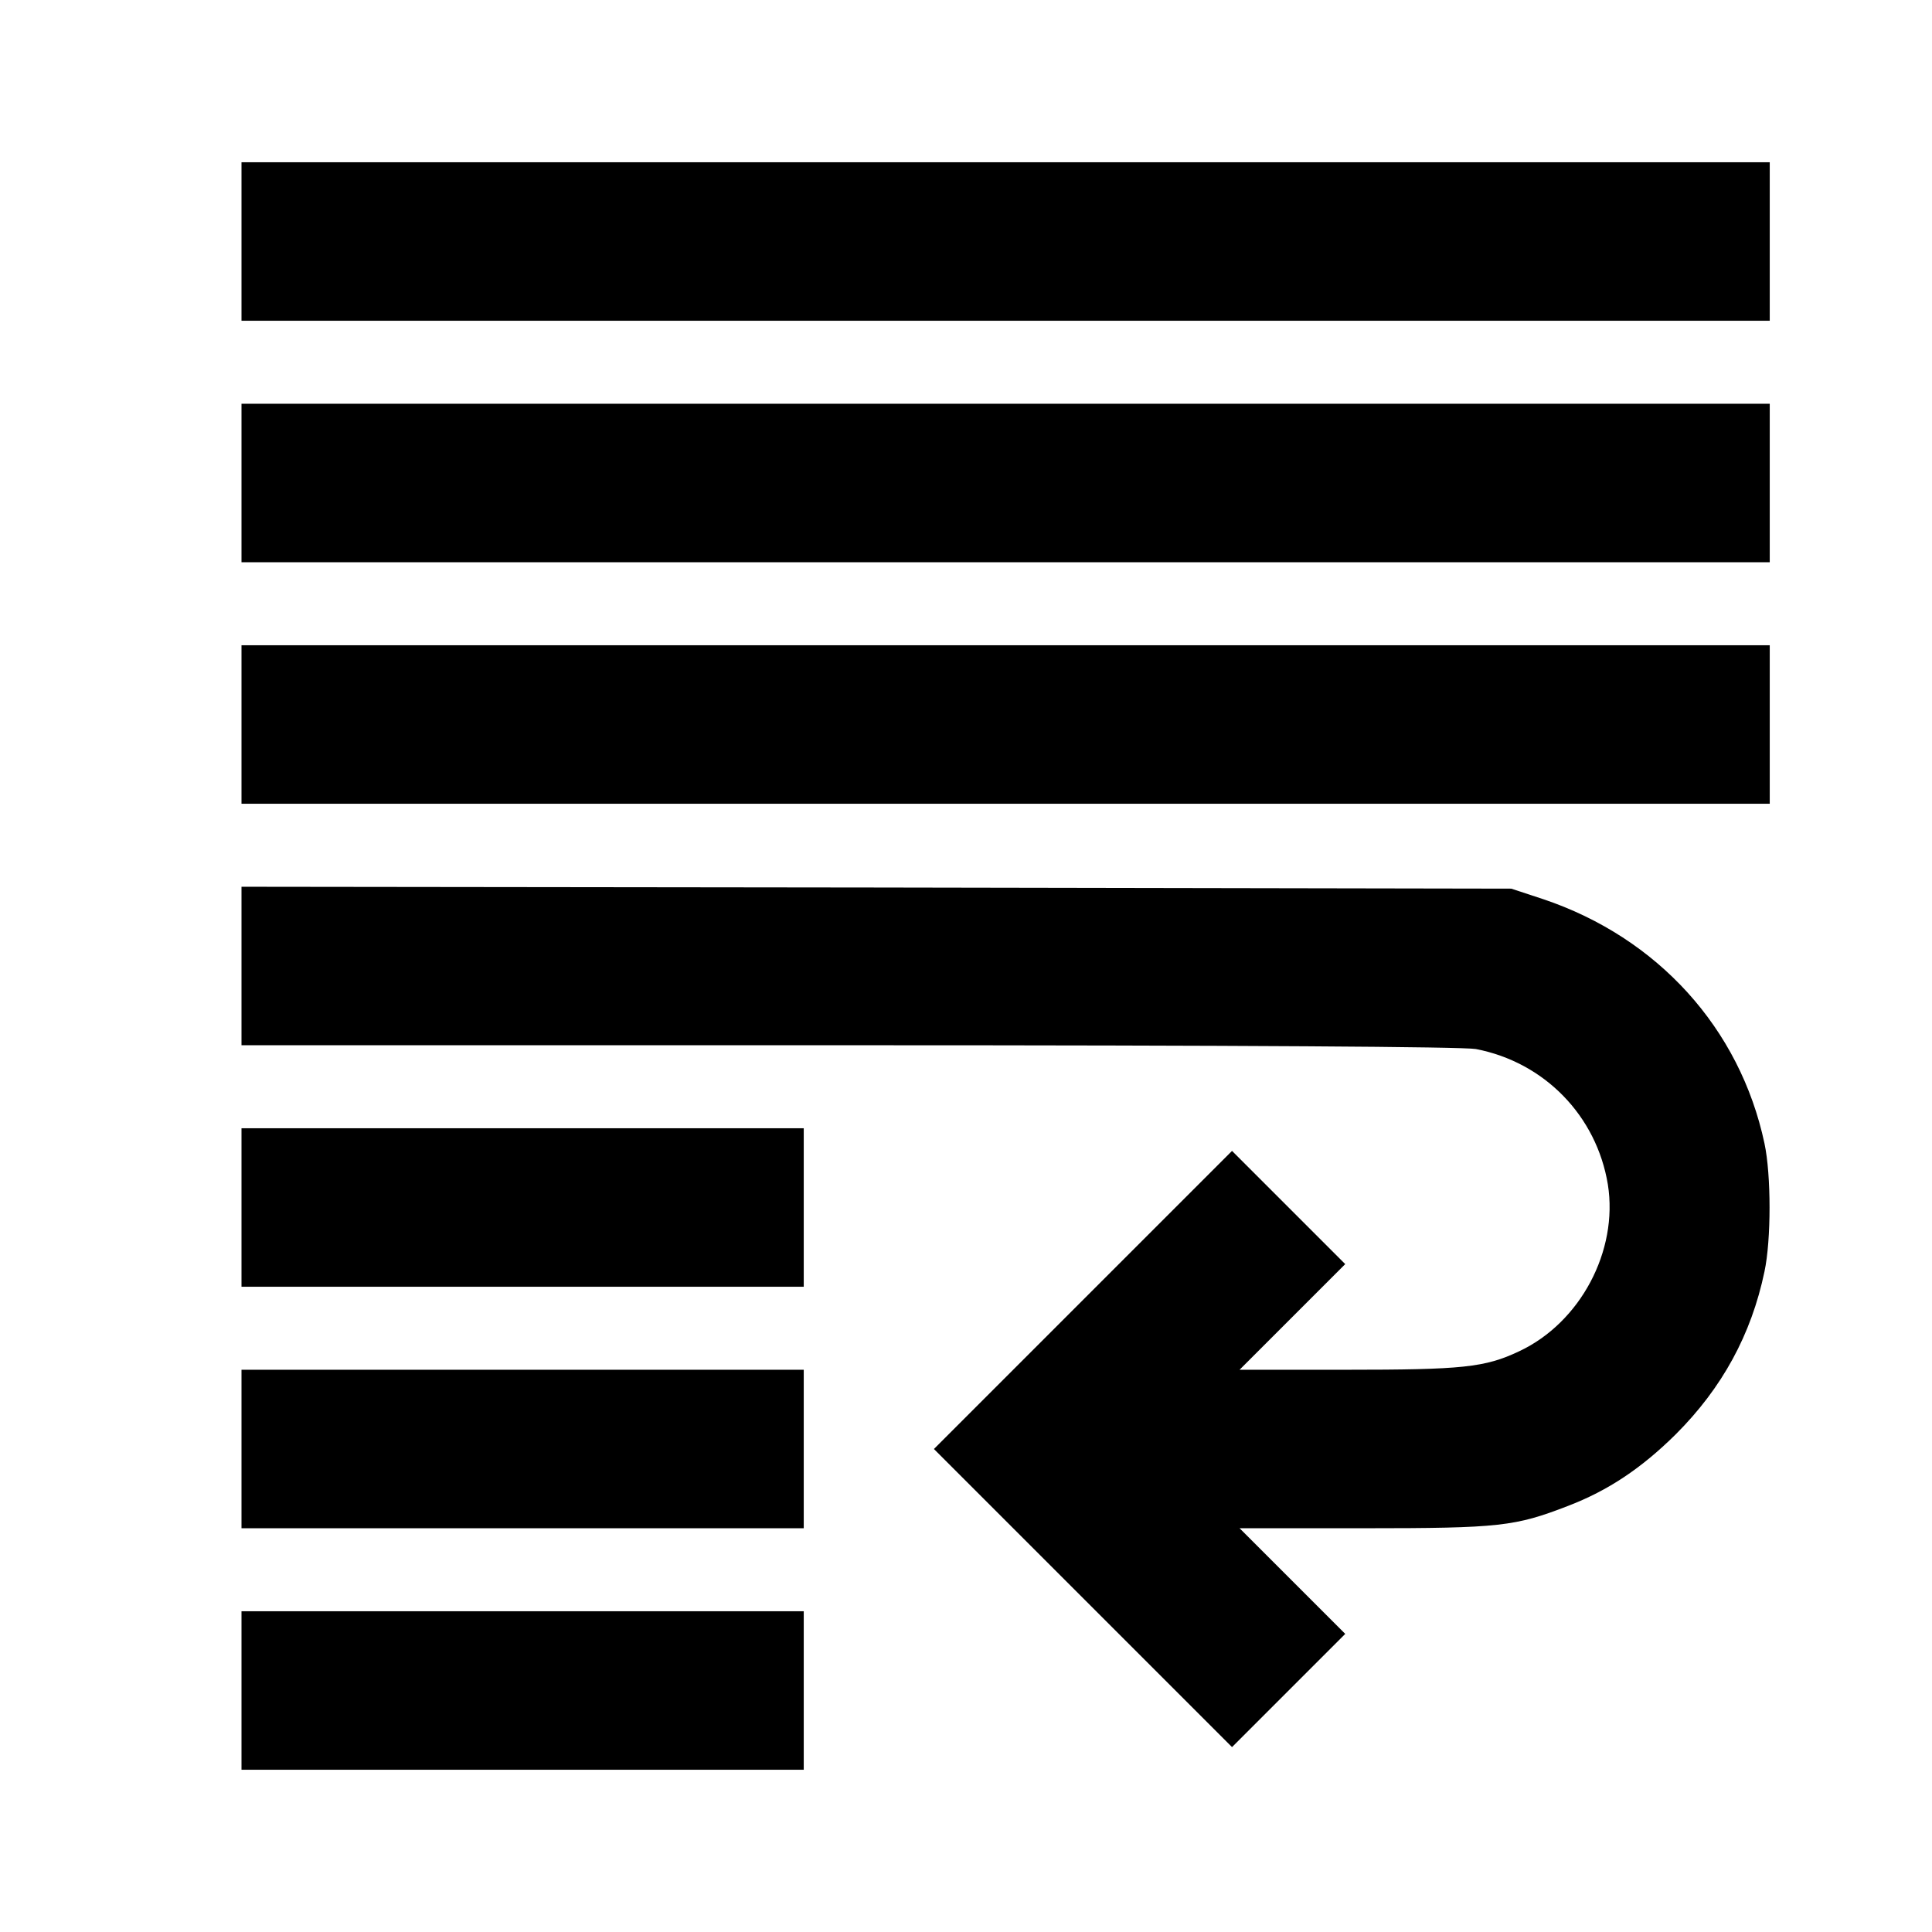 <?xml version="1.0" standalone="no"?>
<!DOCTYPE svg PUBLIC "-//W3C//DTD SVG 20010904//EN"
 "http://www.w3.org/TR/2001/REC-SVG-20010904/DTD/svg10.dtd">
<svg version="1.0" xmlns="http://www.w3.org/2000/svg"
 width="512pt" height="512pt" viewBox="0 0 512 512"
 preserveAspectRatio="xMidYMid meet">
<g transform="translate(0,512) scale(0.1,-0.1)"
fill="#000000" stroke="none">
<path d="M640 4480 l0 -210 2025 0 2025 0 0 210 0 210 -2025 0 -2025 0 0 -210z"/>
<path d="M640 3840 l0 -210 2025 0 2025 0 0 210 0 210 -2025 0 -2025 0 0 -210z"/>
<path d="M640 3200 l0 -210 2025 0 2025 0 0 210 0 210 -2025 0 -2025 0 0 -210z"/>
<path d="M640 2560 l0 -210 1609 0 c1052 0 1627 -4 1662 -10 182 -35 320 -177
350 -359 28 -176 -73 -366 -235 -442 -91 -43 -149 -49 -461 -49 l-280 0 140
140 140 140 -150 150 -150 150 -395 -395 -395 -395 395 -395 395 -395 150 150
150 150 -140 140 -140 140 330 0 c361 0 400 5 540 59 107 41 195 100 286 190
123 123 200 264 235 431 18 84 18 256 0 340 -65 305 -283 545 -586 647 l-85
28 -1682 3 -1683 2 0 -210z"/>
<path d="M640 1920 l0 -210 745 0 745 0 0 210 0 210 -745 0 -745 0 0 -210z"/>
<path d="M640 1280 l0 -210 745 0 745 0 0 210 0 210 -745 0 -745 0 0 -210z"/>
<path d="M640 640 l0 -210 745 0 745 0 0 210 0 210 -745 0 -745 0 0 -210z"/>
</g>
</svg>
